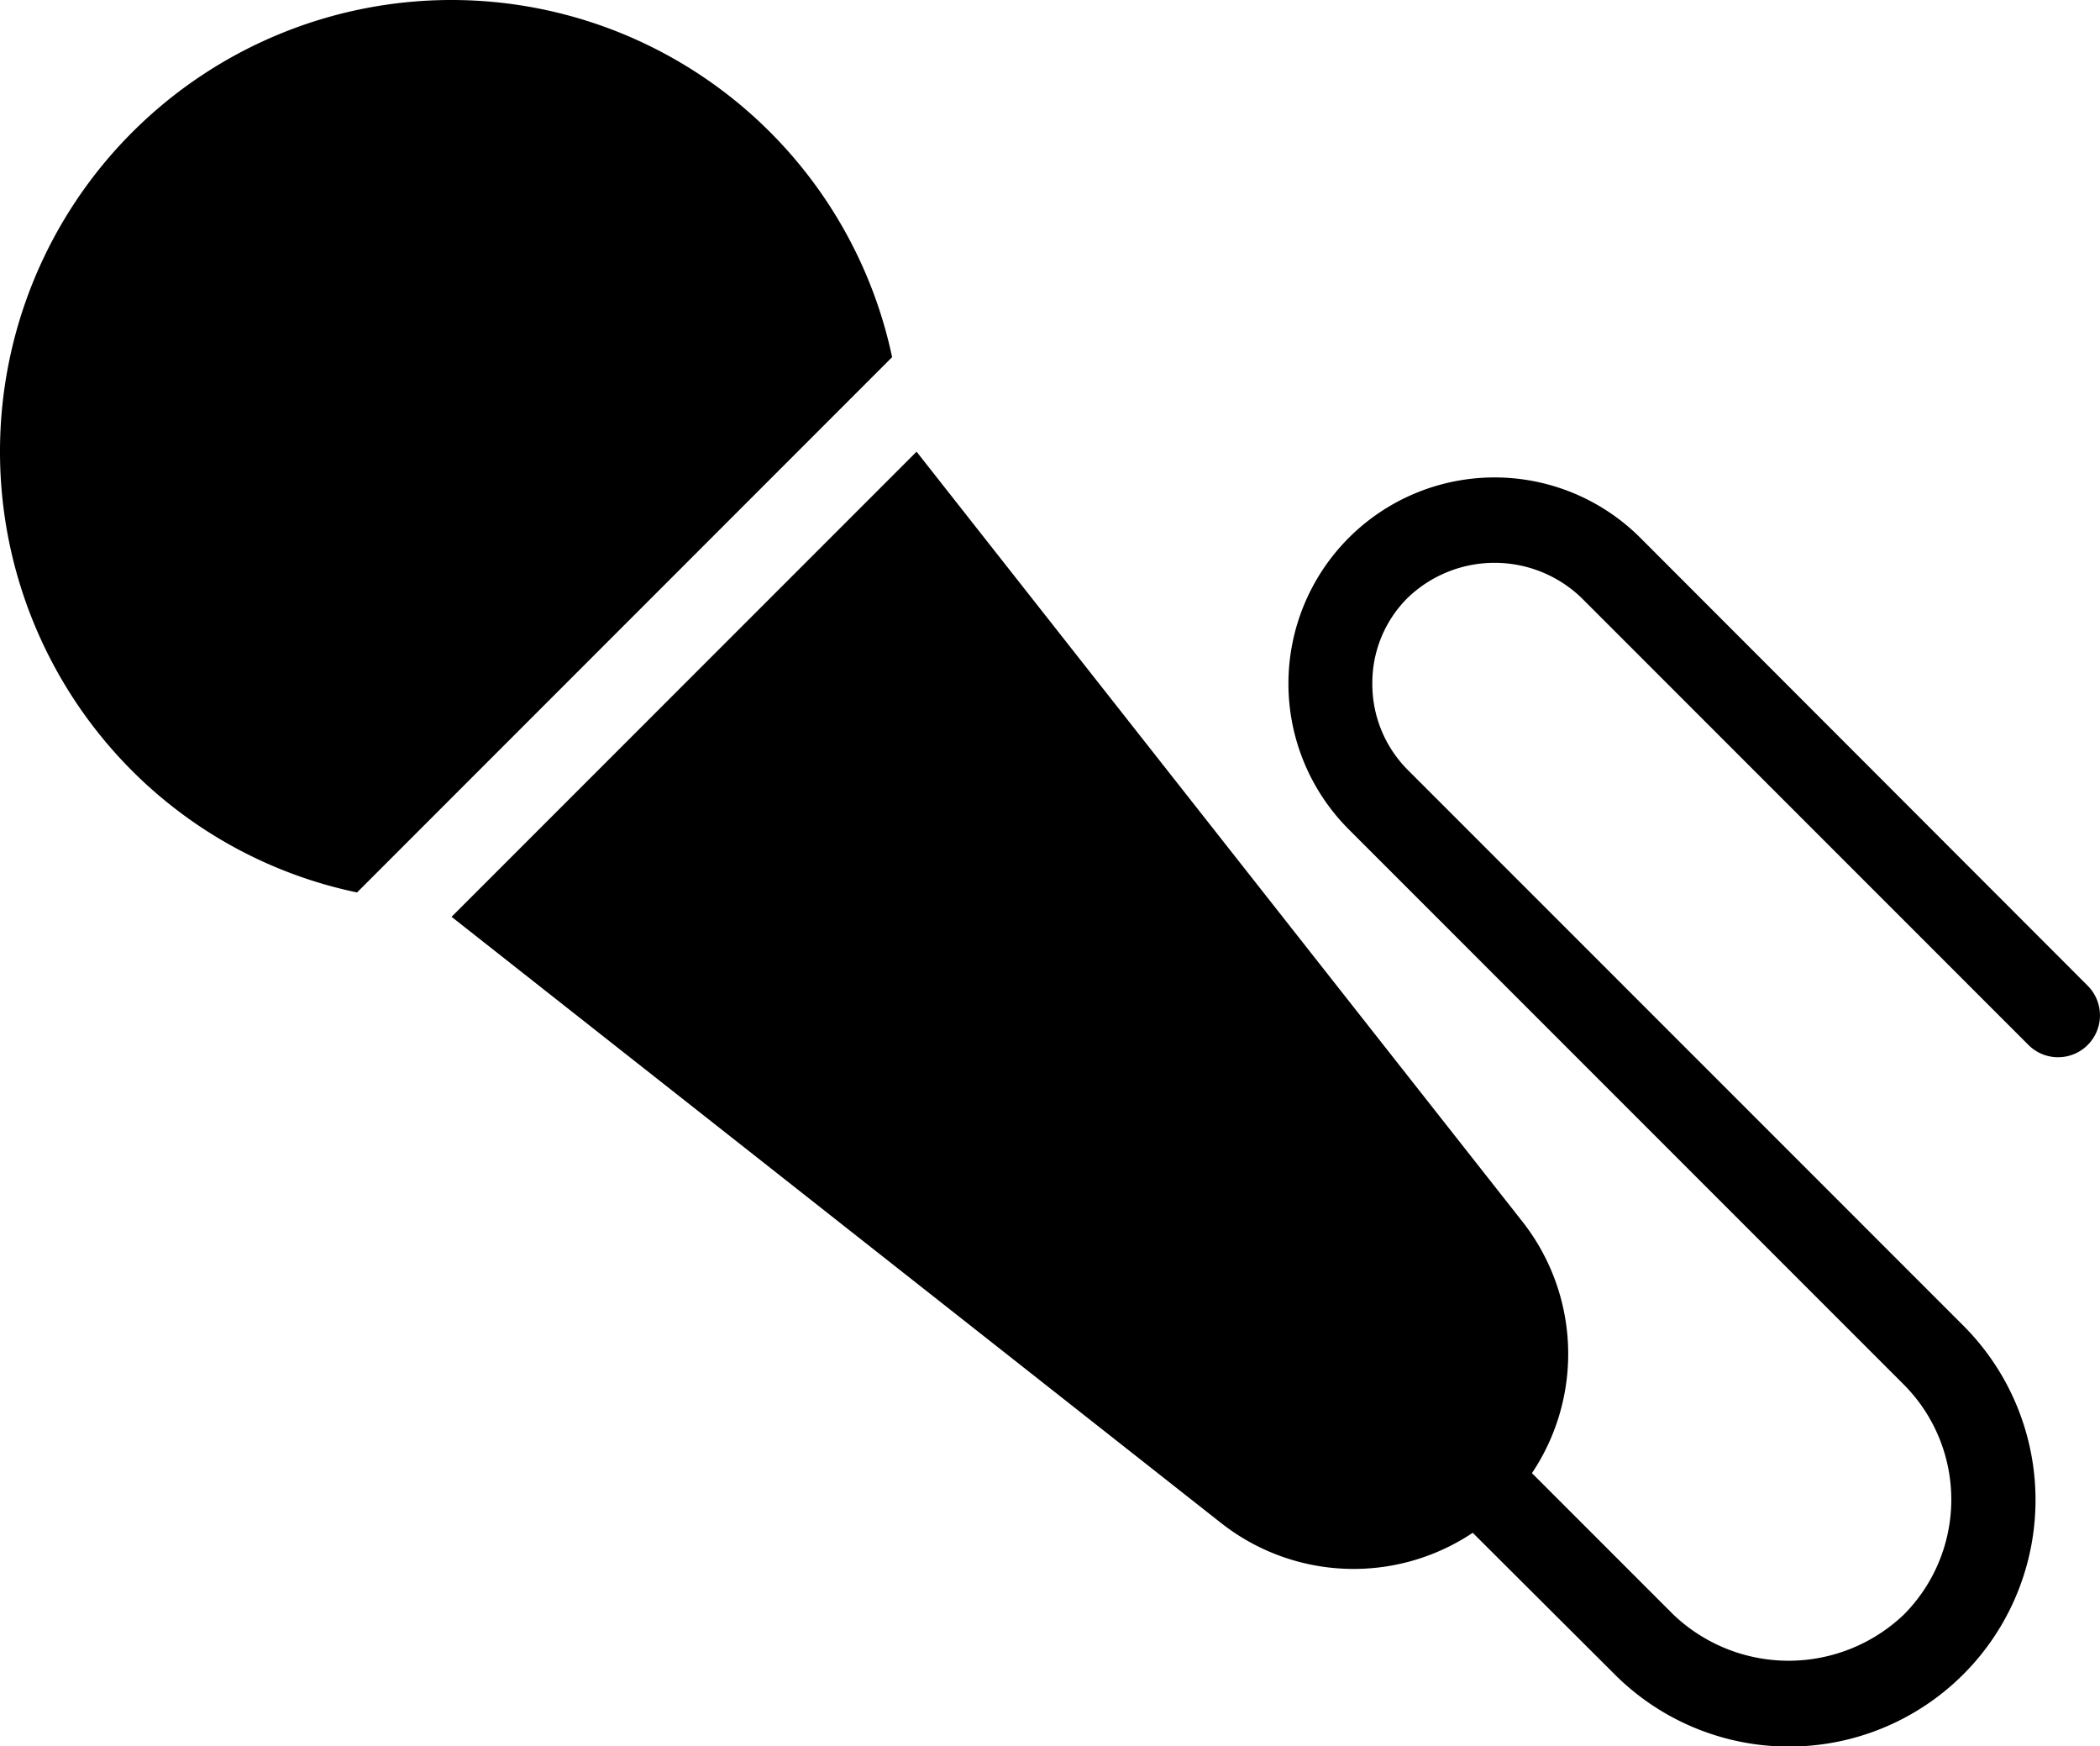 <svg xmlns="http://www.w3.org/2000/svg" viewBox="0 0 49.993 41.56"><style>path{fill:#000}@media (prefers-color-scheme:dark){path{fill:#fffcf4}}</style><path d="M10.74 0a10.748 10.748 0 00-7.6 18.34 10.647 10.647 0 005.36 2.9L21.238 8.5A10.725 10.725 0 0010.74 0zM36.24 29.07L21.82 10.75 10.75 21.82l18.31 14.42a5.103 5.103 0 006 .24l3.37 3.36a5.869 5.869 0 108.3-8.3L33.52 18.33a2.889 2.889 0 01-.85-2.06 2.849 2.849 0 01.85-2.05 2.984 2.984 0 014.12 0l10.65 10.65a.997.997 0 001.41-1.41L39.05 12.8a4.907 4.907 0 10-6.94 6.94l13.21 13.21a3.88 3.88 0 010 5.48 3.976 3.976 0 01-5.48 0l-3.37-3.37a5.095 5.095 0 00-.23-5.99z"/></svg>
